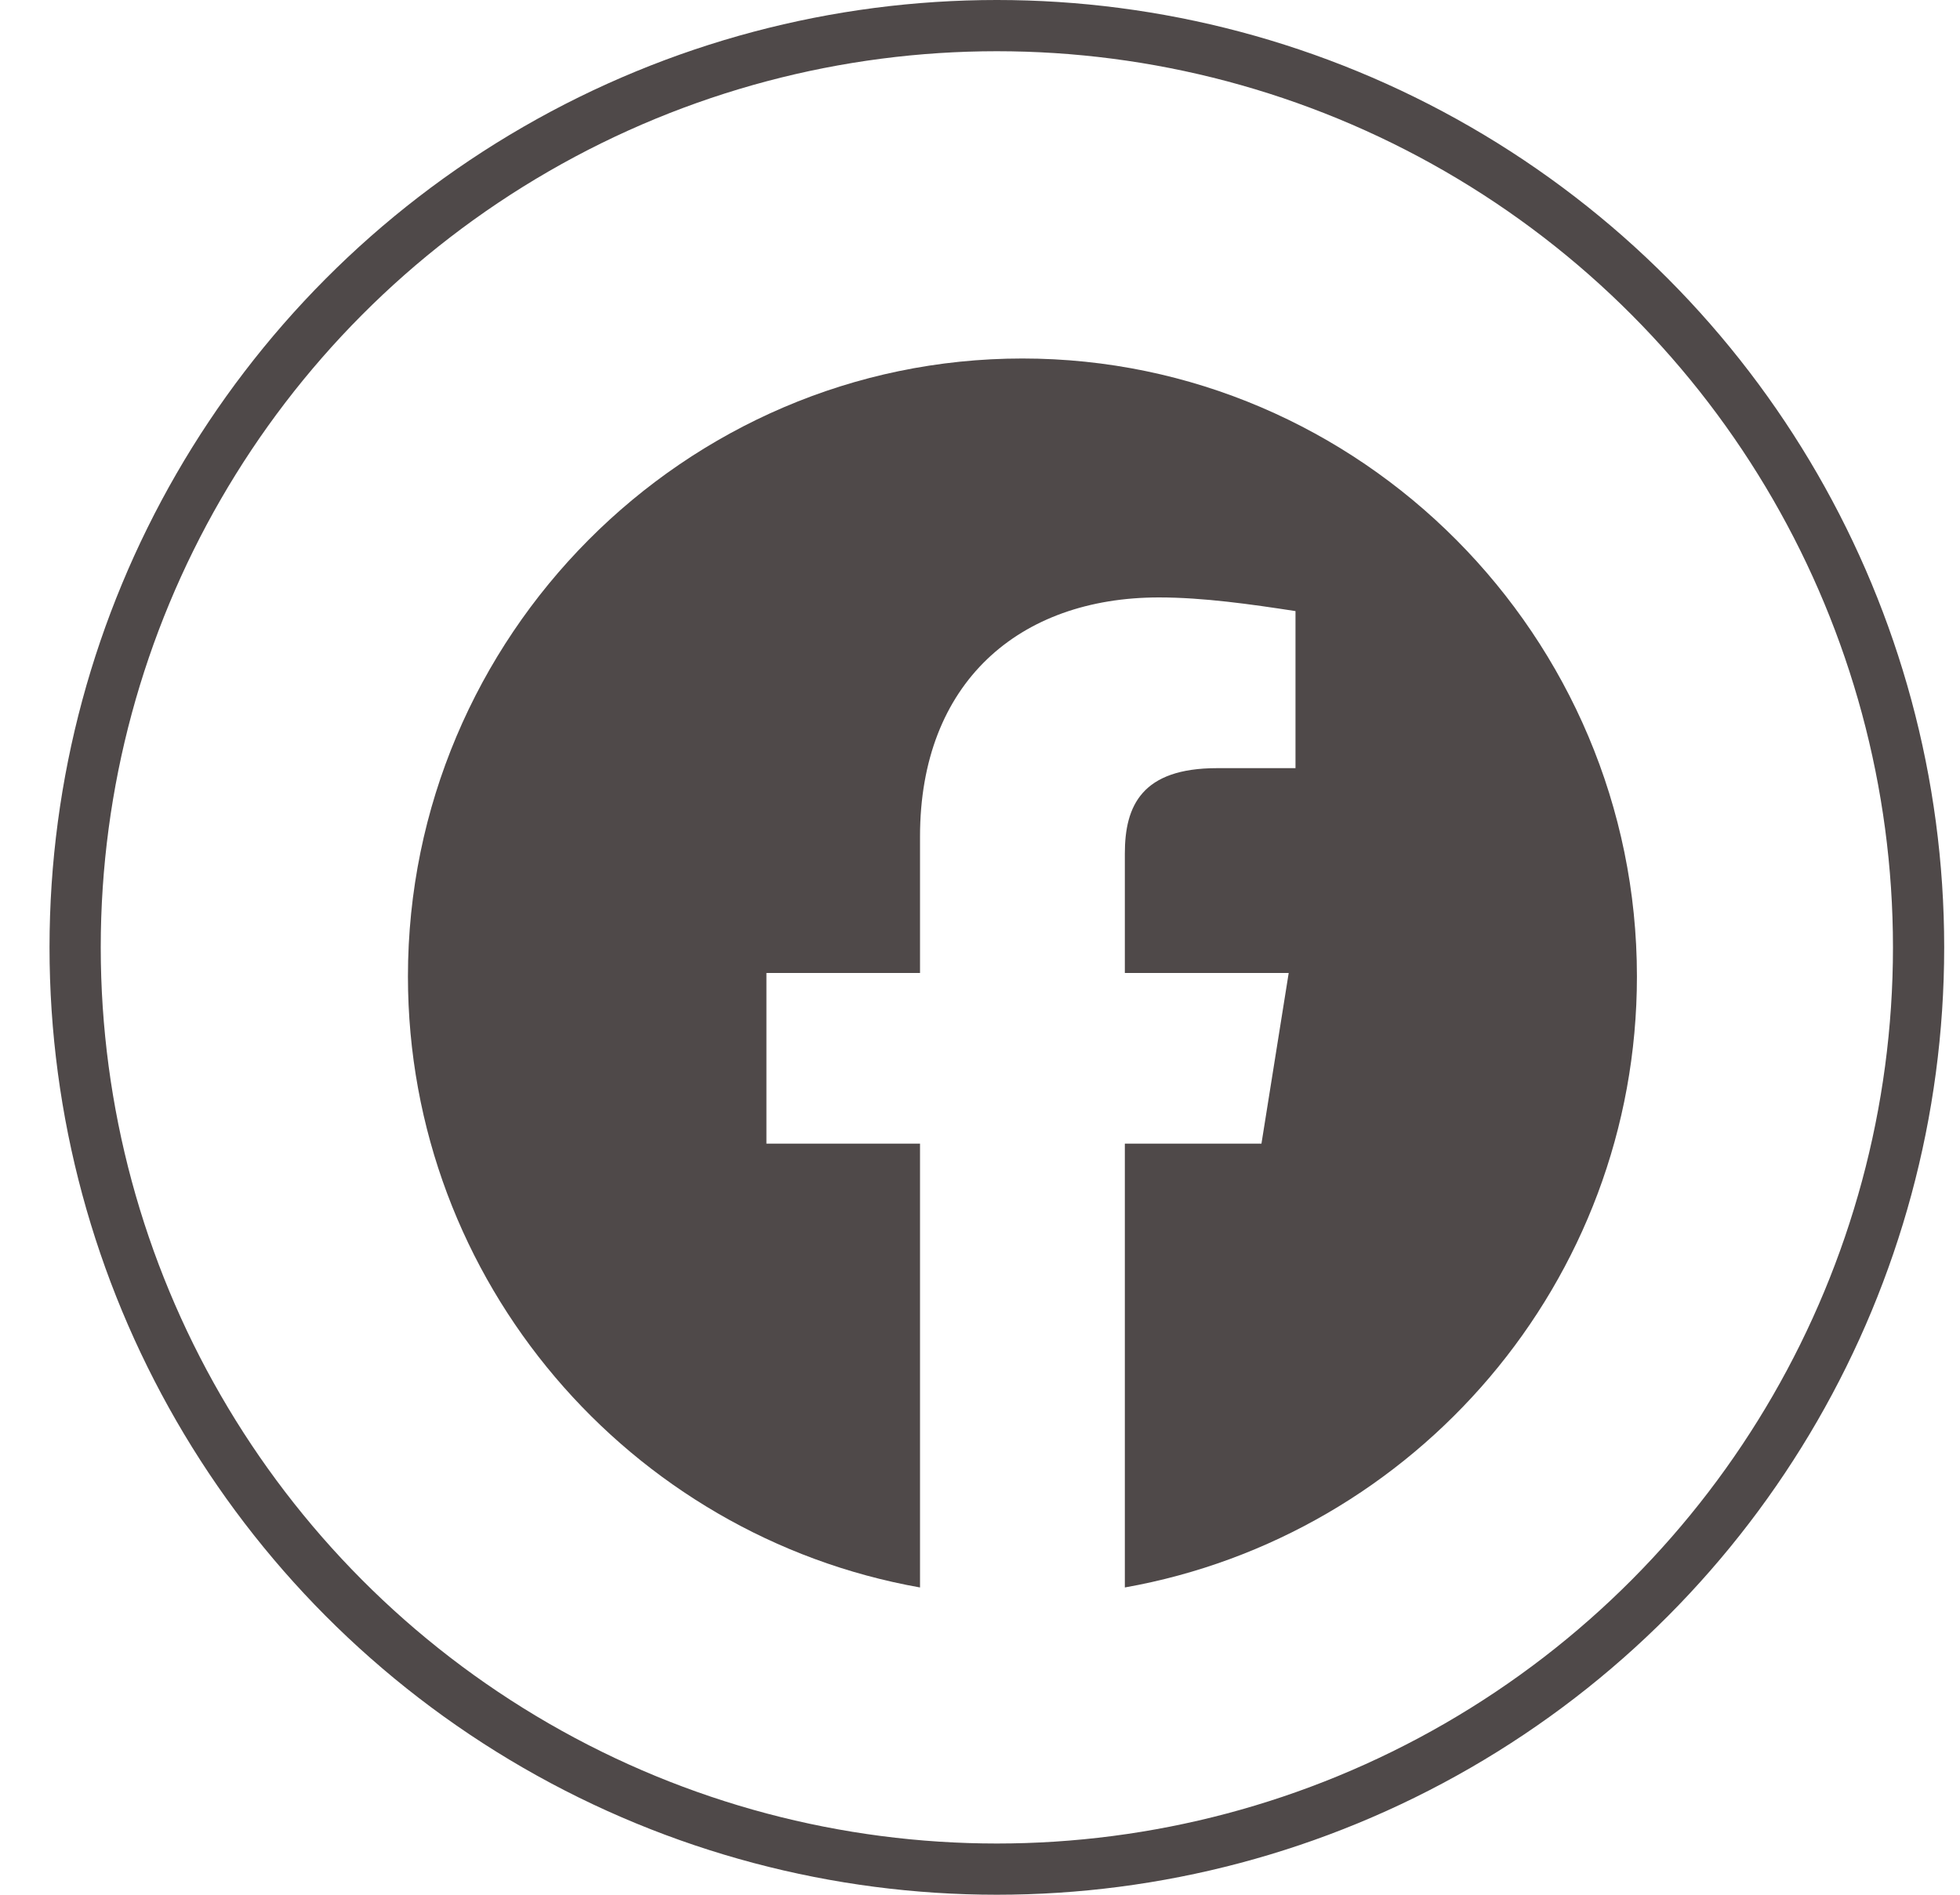 <svg width="30" height="29" viewBox="0 0 30 29" fill="none" xmlns="http://www.w3.org/2000/svg">
<g clip-path="url(#clip0_786_3592)">
<path fill-rule="evenodd" clip-rule="evenodd" d="M6.244 14.944C6.244 19.62 9.64 23.509 14.082 24.297V17.504H11.731V14.892H14.082V12.802C14.082 10.45 15.597 9.144 17.74 9.144C18.419 9.144 19.151 9.249 19.829 9.353V11.757H18.628C17.478 11.757 17.217 12.331 17.217 13.063V14.892H19.725L19.308 17.504H17.217V24.297C21.659 23.509 25.055 19.621 25.055 14.944C25.055 9.742 20.823 5.487 15.649 5.487C10.477 5.487 6.244 9.742 6.244 14.944Z" fill="#4F4949"/>
</g>
<circle cx="15.258" cy="14.5" r="14.108" stroke="#4F4949" stroke-width="0.784"/>
<defs>
<clipPath id="clip0_786_3592">
<rect width="18.811" height="18.811" fill="white" transform="translate(6.244 5.487)"/>
</clipPath>
</defs>
</svg>
